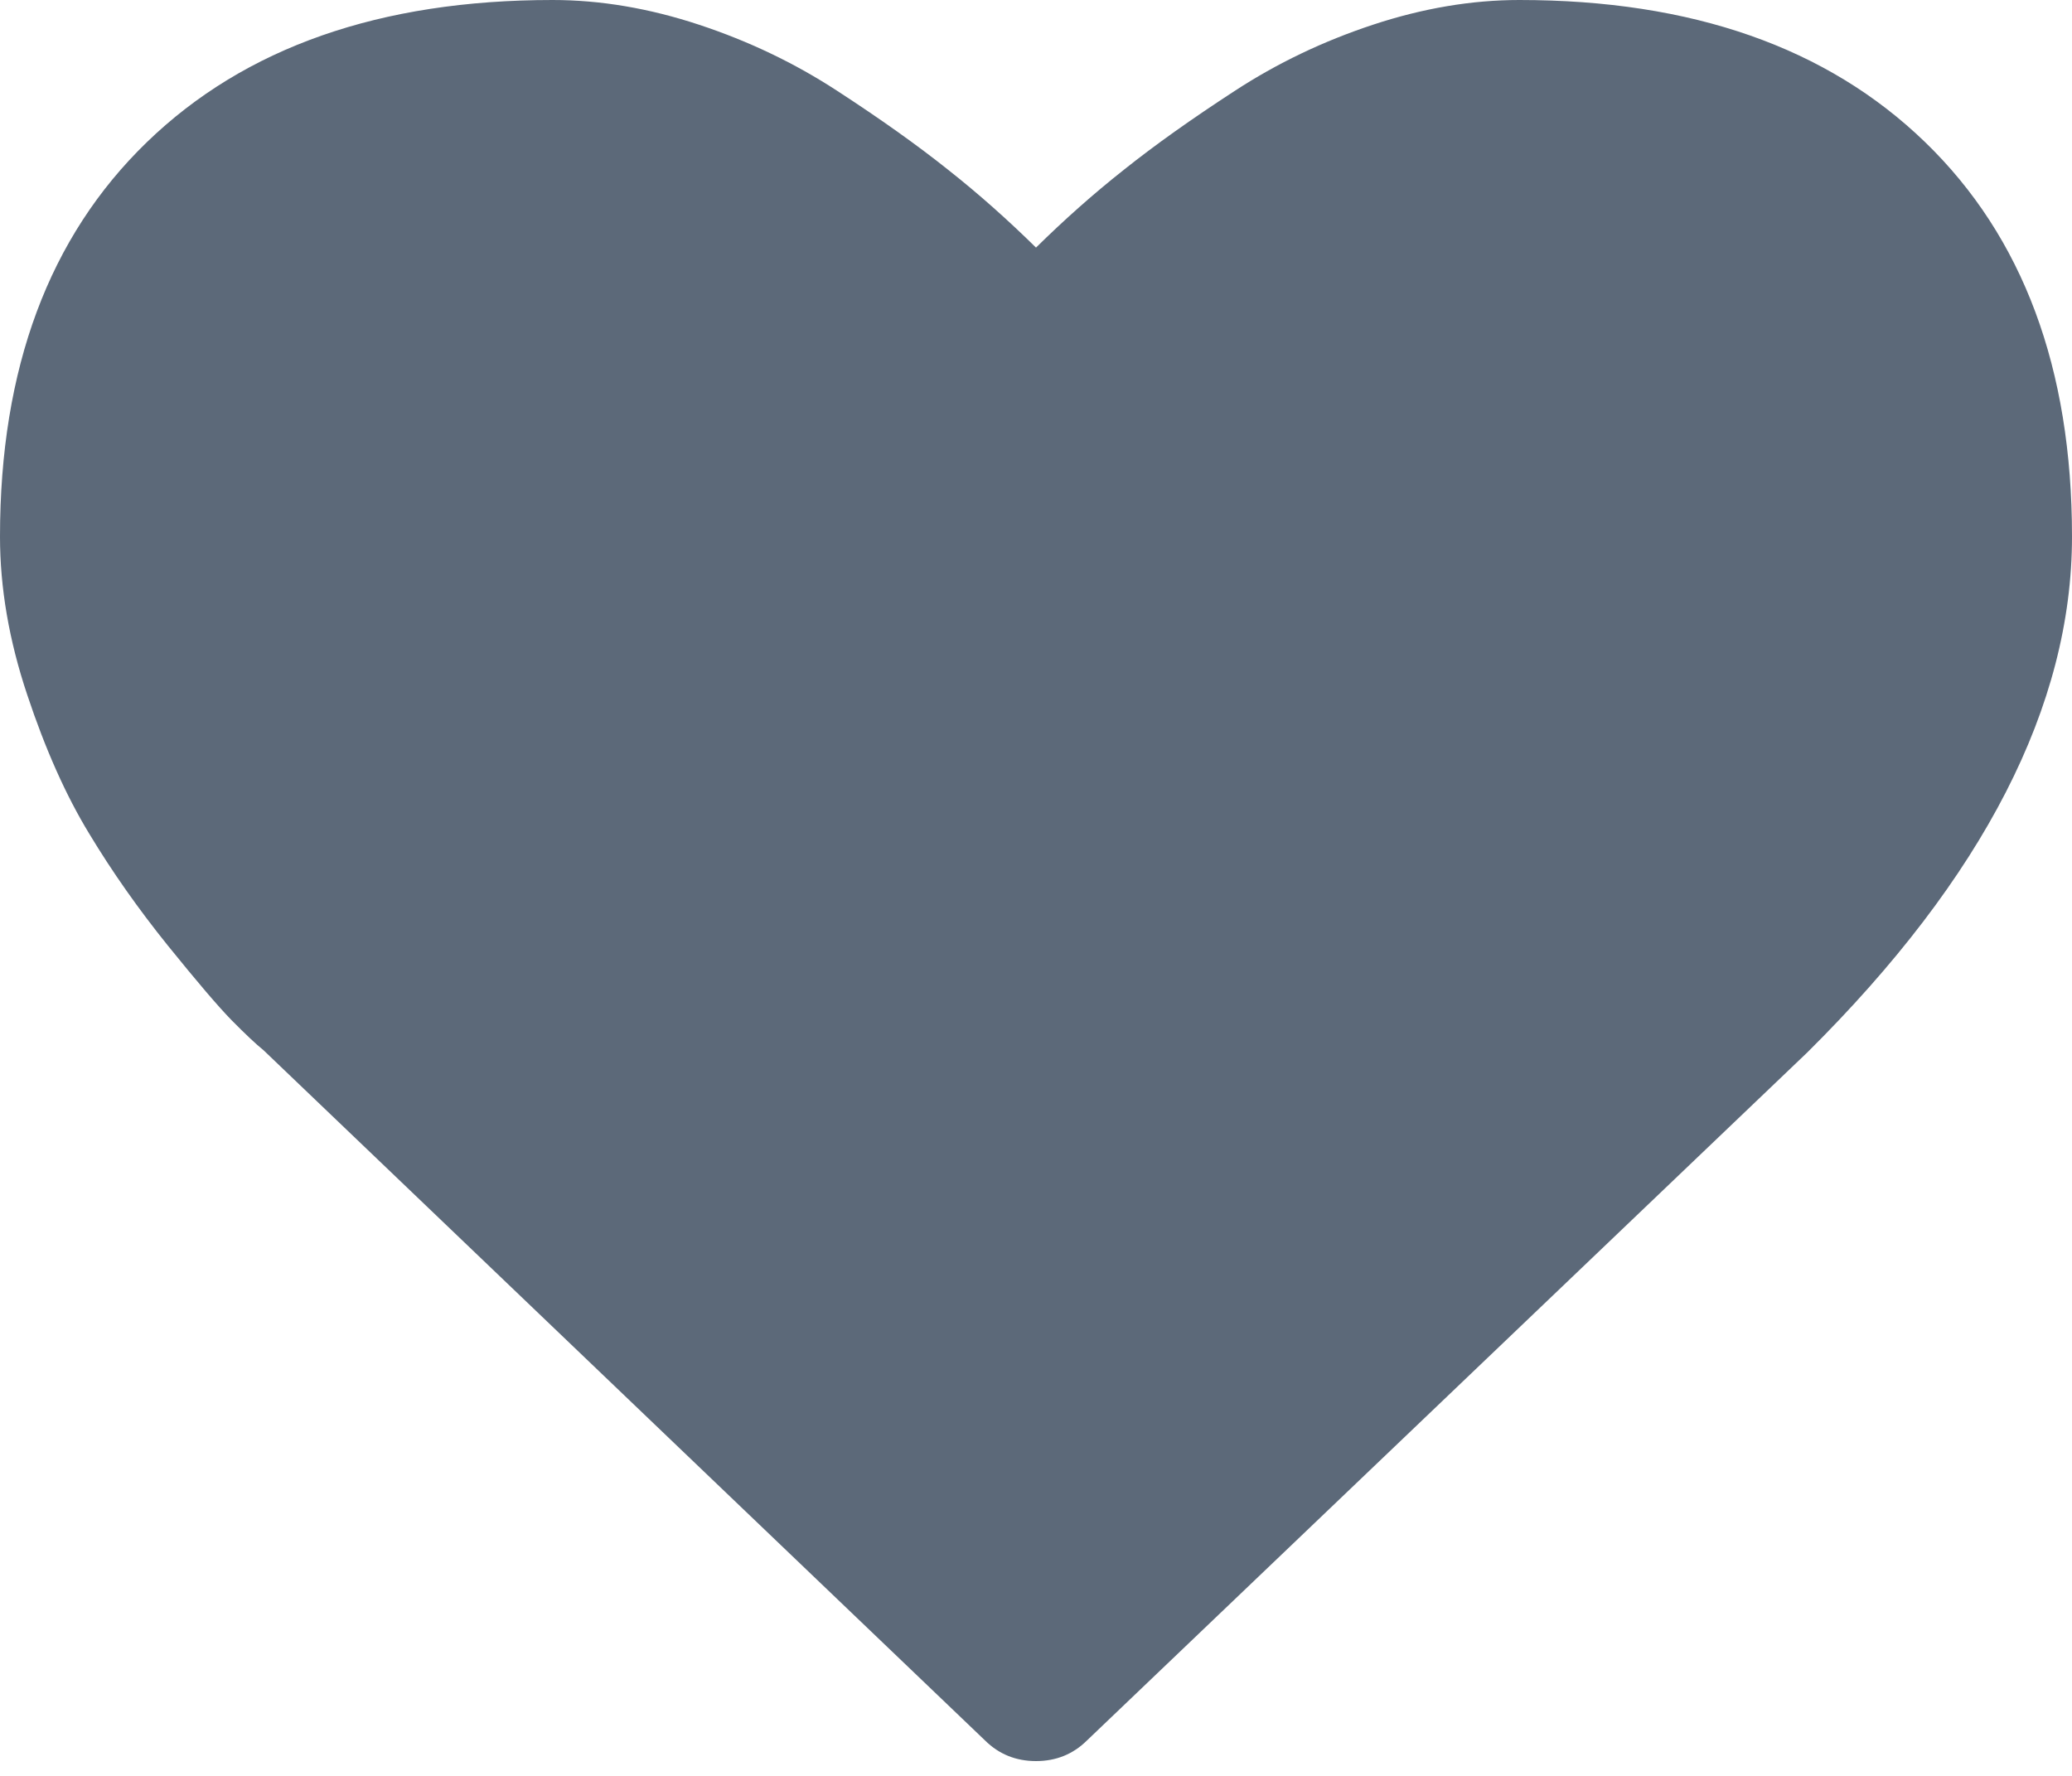 <svg width="14" height="12" viewBox="0 0 14 12" fill="none" xmlns="http://www.w3.org/2000/svg">
<path fill-rule="evenodd" clip-rule="evenodd" d="M14 3.626C14 4.767 13.404 5.929 12.211 7.112L7.344 11.761C7.25 11.854 7.135 11.9 7 11.9C6.865 11.9 6.75 11.854 6.656 11.761L1.781 7.097C1.729 7.055 1.658 6.988 1.566 6.895C1.475 6.802 1.331 6.633 1.133 6.388C0.935 6.142 0.758 5.891 0.602 5.632C0.445 5.374 0.306 5.062 0.184 4.695C0.061 4.328 0 3.972 0 3.626C0 2.489 0.331 1.601 0.992 0.961C1.654 0.32 2.568 0 3.734 0C4.057 0 4.387 0.056 4.723 0.167C5.059 0.278 5.371 0.427 5.66 0.616C5.949 0.804 6.198 0.981 6.406 1.147C6.615 1.312 6.812 1.488 7 1.673C7.188 1.488 7.385 1.312 7.594 1.147C7.802 0.981 8.051 0.804 8.34 0.616C8.629 0.427 8.941 0.278 9.277 0.167C9.613 0.056 9.943 0 10.266 0C11.432 0 12.346 0.32 13.008 0.961C13.669 1.601 14 2.489 14 3.626Z" fill="#5C6979"/>
</svg>
